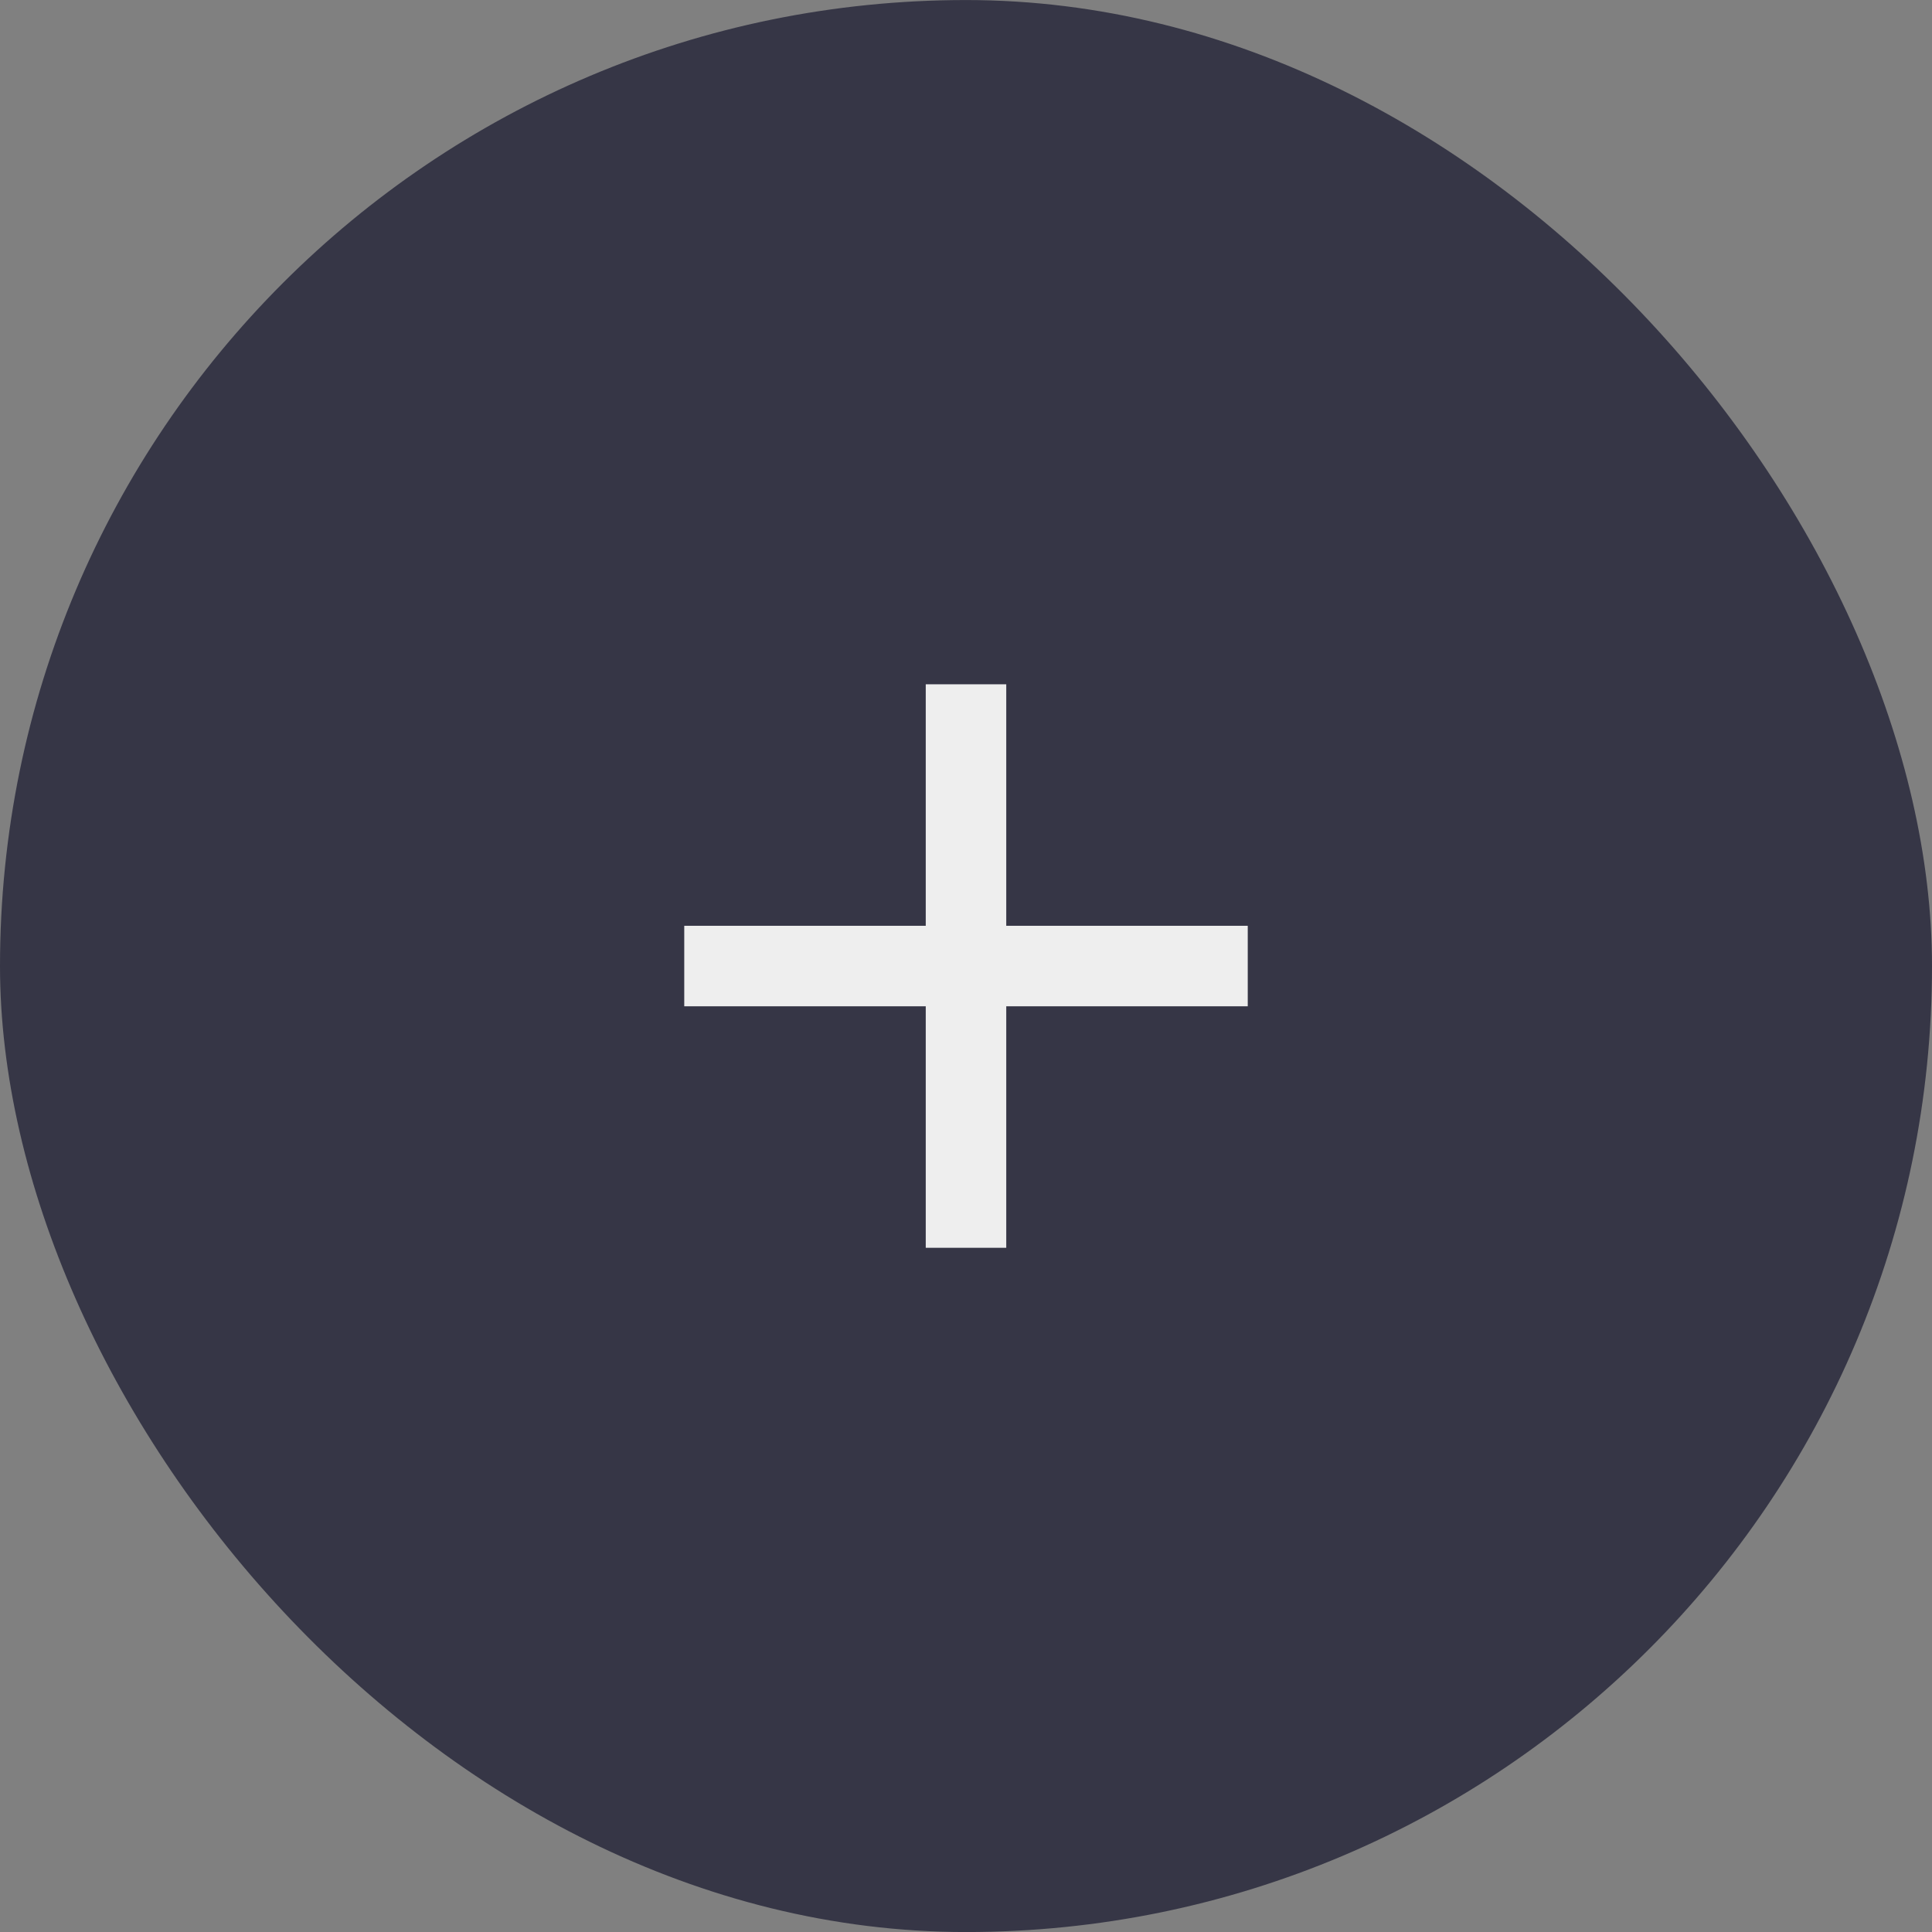 <svg width="48" height="48" viewBox="0 0 48 48" fill="none" xmlns="http://www.w3.org/2000/svg">
<rect x="0" y="0" width="48" height="48" fill="#808080" stroke="none"/>
<rect y="0.001" width="48" height="48" rx="24" fill="#363646"/>
<path fill-rule="evenodd" clip-rule="evenodd" d="M25 17.001H23V23.001H17V25.001H23V31.001H25V25.001H31V23.001H25V17.001Z" fill="#EEEEEE"/>
</svg>
